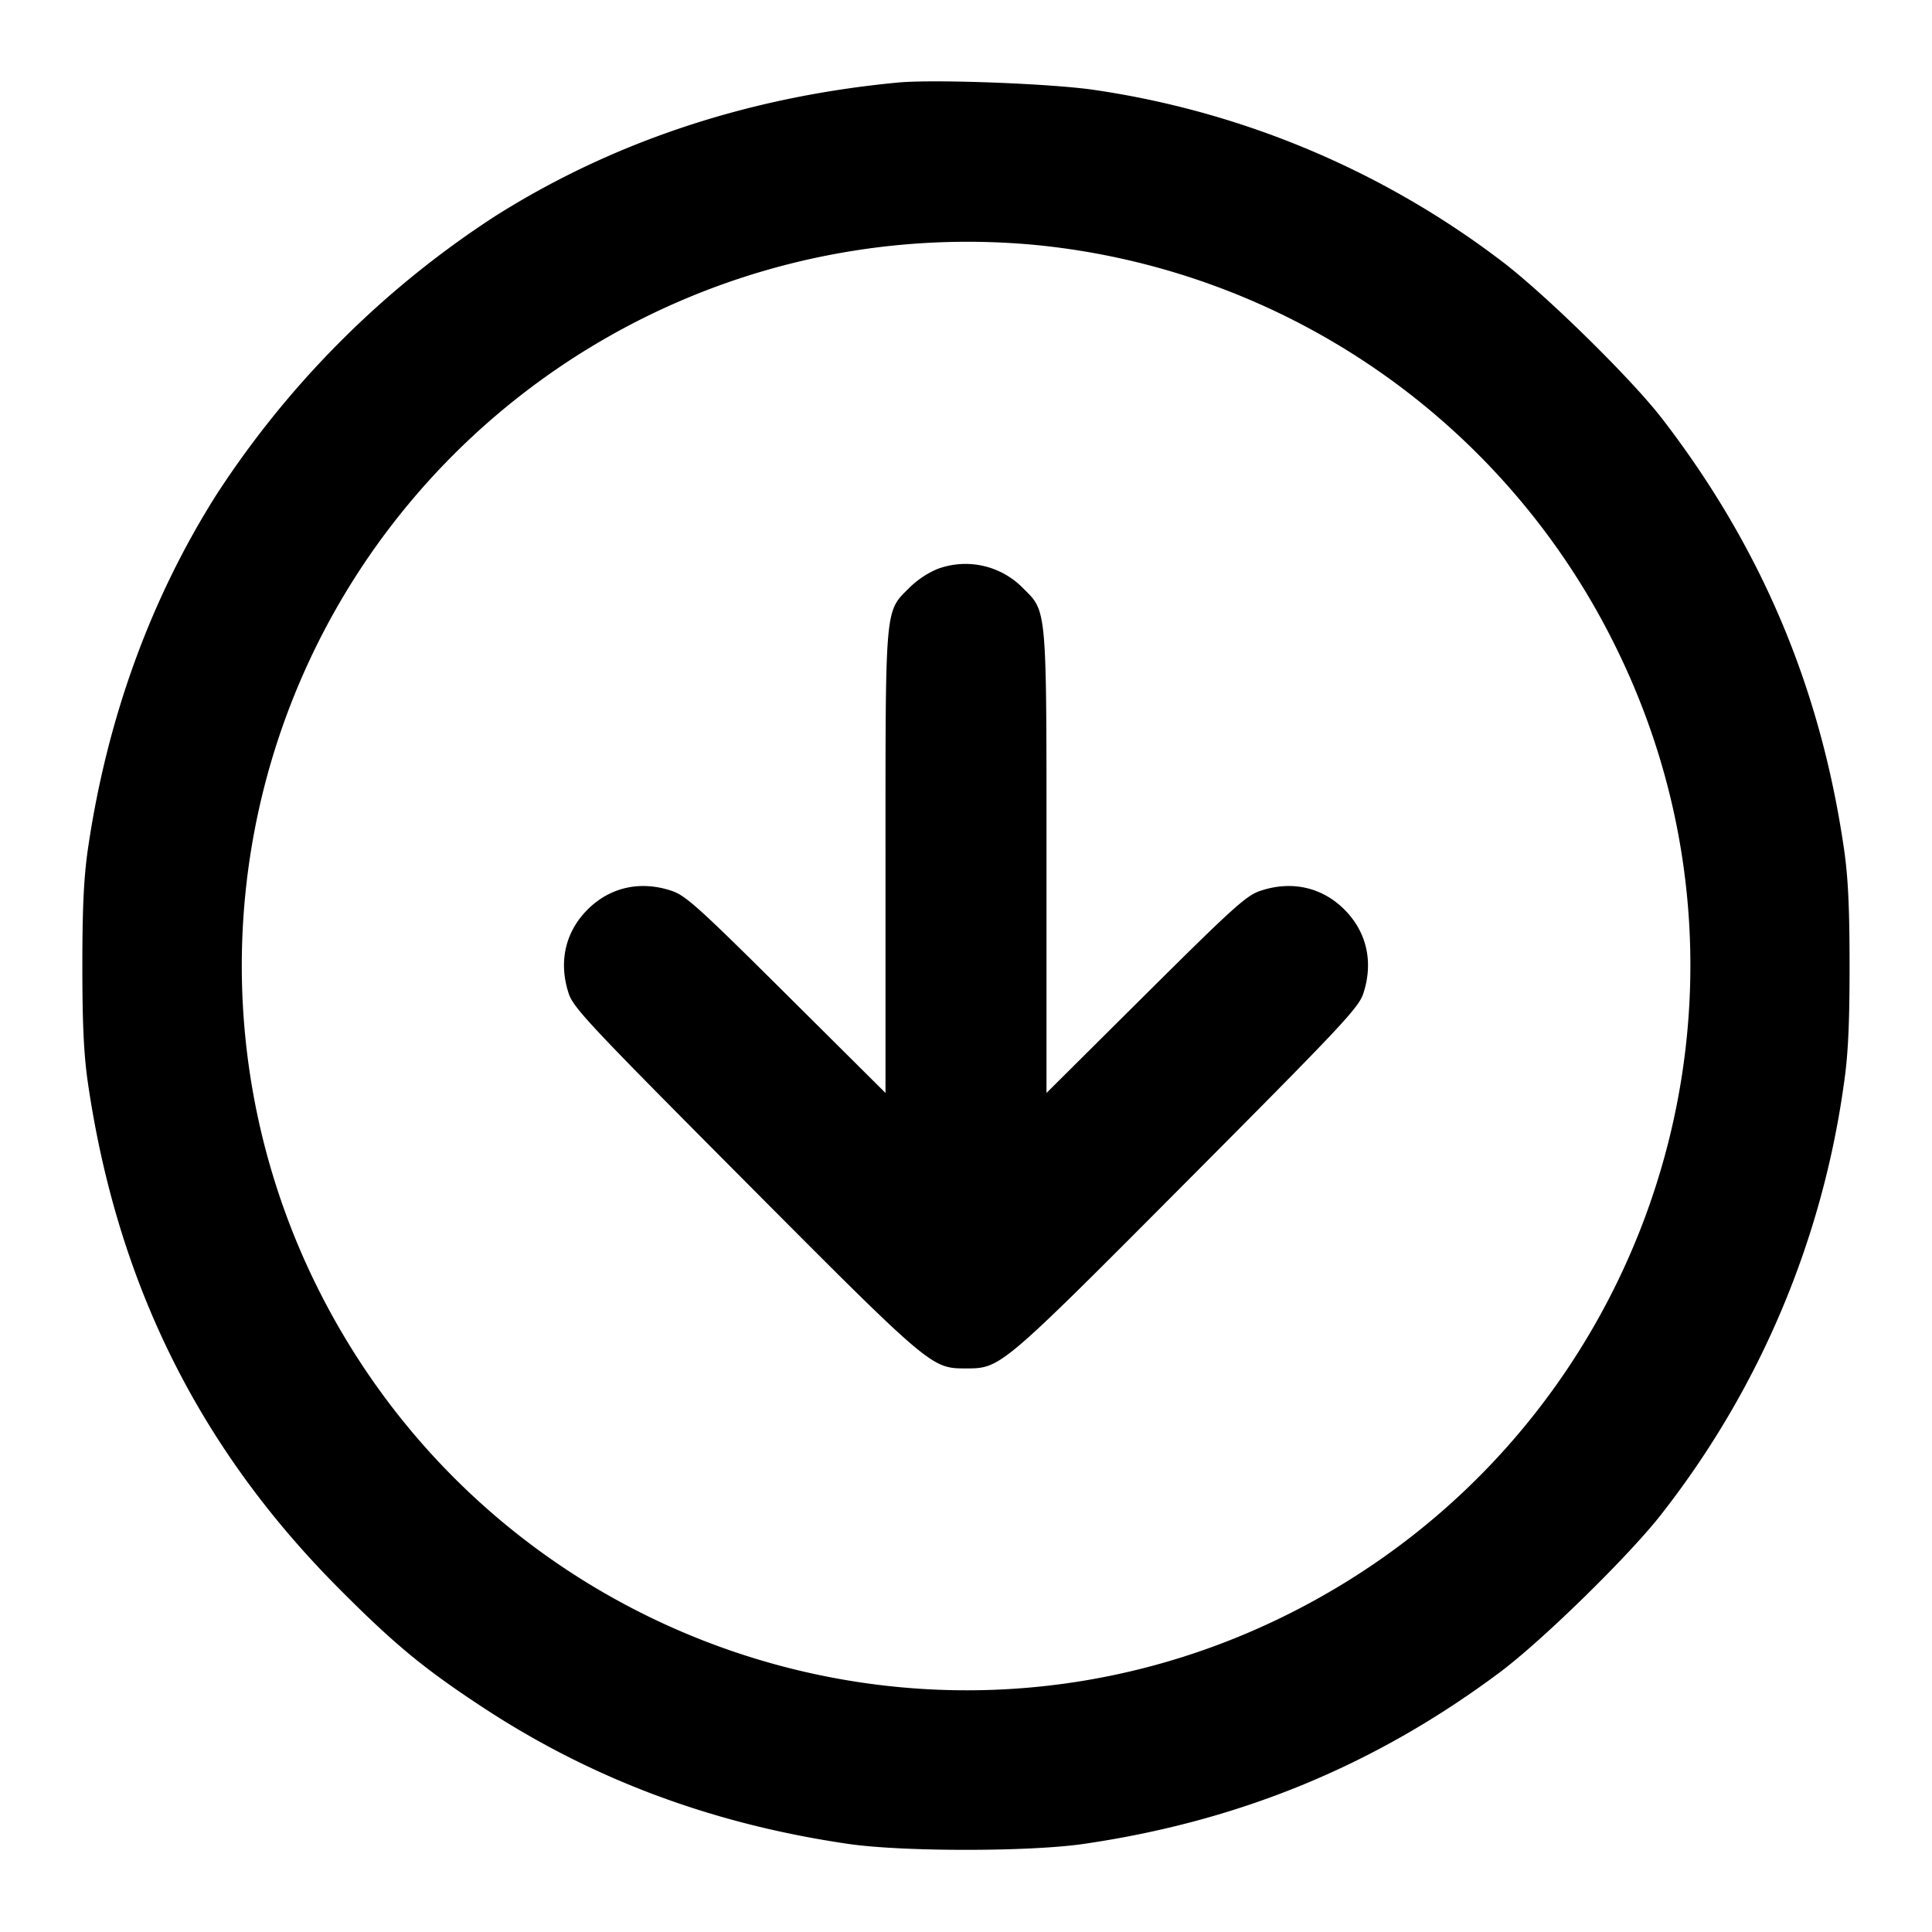 <svg xmlns="http://www.w3.org/2000/svg" width="24" height="24" fill="none" stroke="currentColor" stroke-width="2" stroke-linecap="round" stroke-linejoin="round"><path d="M11.16 1.025c-1.859.175-3.545.734-5.012 1.662a11.748 11.748 0 0 0-3.461 3.461C1.869 7.442 1.33 8.925 1.093 10.54c-.052.356-.07.733-.07 1.46s.018 1.104.07 1.46c.366 2.489 1.384 4.537 3.126 6.282.686.689 1.053.991 1.781 1.469 1.357.891 2.852 1.449 4.54 1.695.671.098 2.249.098 2.92 0 1.945-.283 3.631-.98 5.177-2.136.533-.4 1.615-1.46 2.009-1.97a11.152 11.152 0 0 0 2.26-5.34c.052-.355.07-.736.07-1.46s-.018-1.105-.07-1.46c-.292-2-1.028-3.742-2.259-5.34-.388-.503-1.474-1.567-2.01-1.969A10.98 10.98 0 0 0 13.6 1.118c-.525-.079-1.991-.135-2.44-.093m1.703 2.018a9.005 9.005 0 0 1 7.22 5.017c2.183 4.452.329 9.831-4.143 12.023-4.45 2.182-9.836.326-12.023-4.143a8.973 8.973 0 0 1 1.07-9.571 9.028 9.028 0 0 1 7.876-3.326m-1.22 4.026a1.118 1.118 0 0 0-.343.229c-.311.31-.3.19-.3 3.418v2.861l-1.23-1.223c-1.085-1.078-1.253-1.231-1.427-1.288-.389-.13-.766-.045-1.044.233s-.363.654-.234 1.044c.059.178.273.405 2.19 2.331 2.314 2.325 2.315 2.325 2.745 2.325.43 0 .431 0 2.745-2.325 1.917-1.926 2.131-2.153 2.19-2.331.129-.39.044-.766-.234-1.044s-.655-.363-1.044-.233c-.174.057-.342.21-1.427 1.288L13 13.577v-2.861c0-3.227.01-3.108-.299-3.417a.998.998 0 0 0-1.058-.23" fill="#000" fill-rule="evenodd" stroke="none"/></svg>